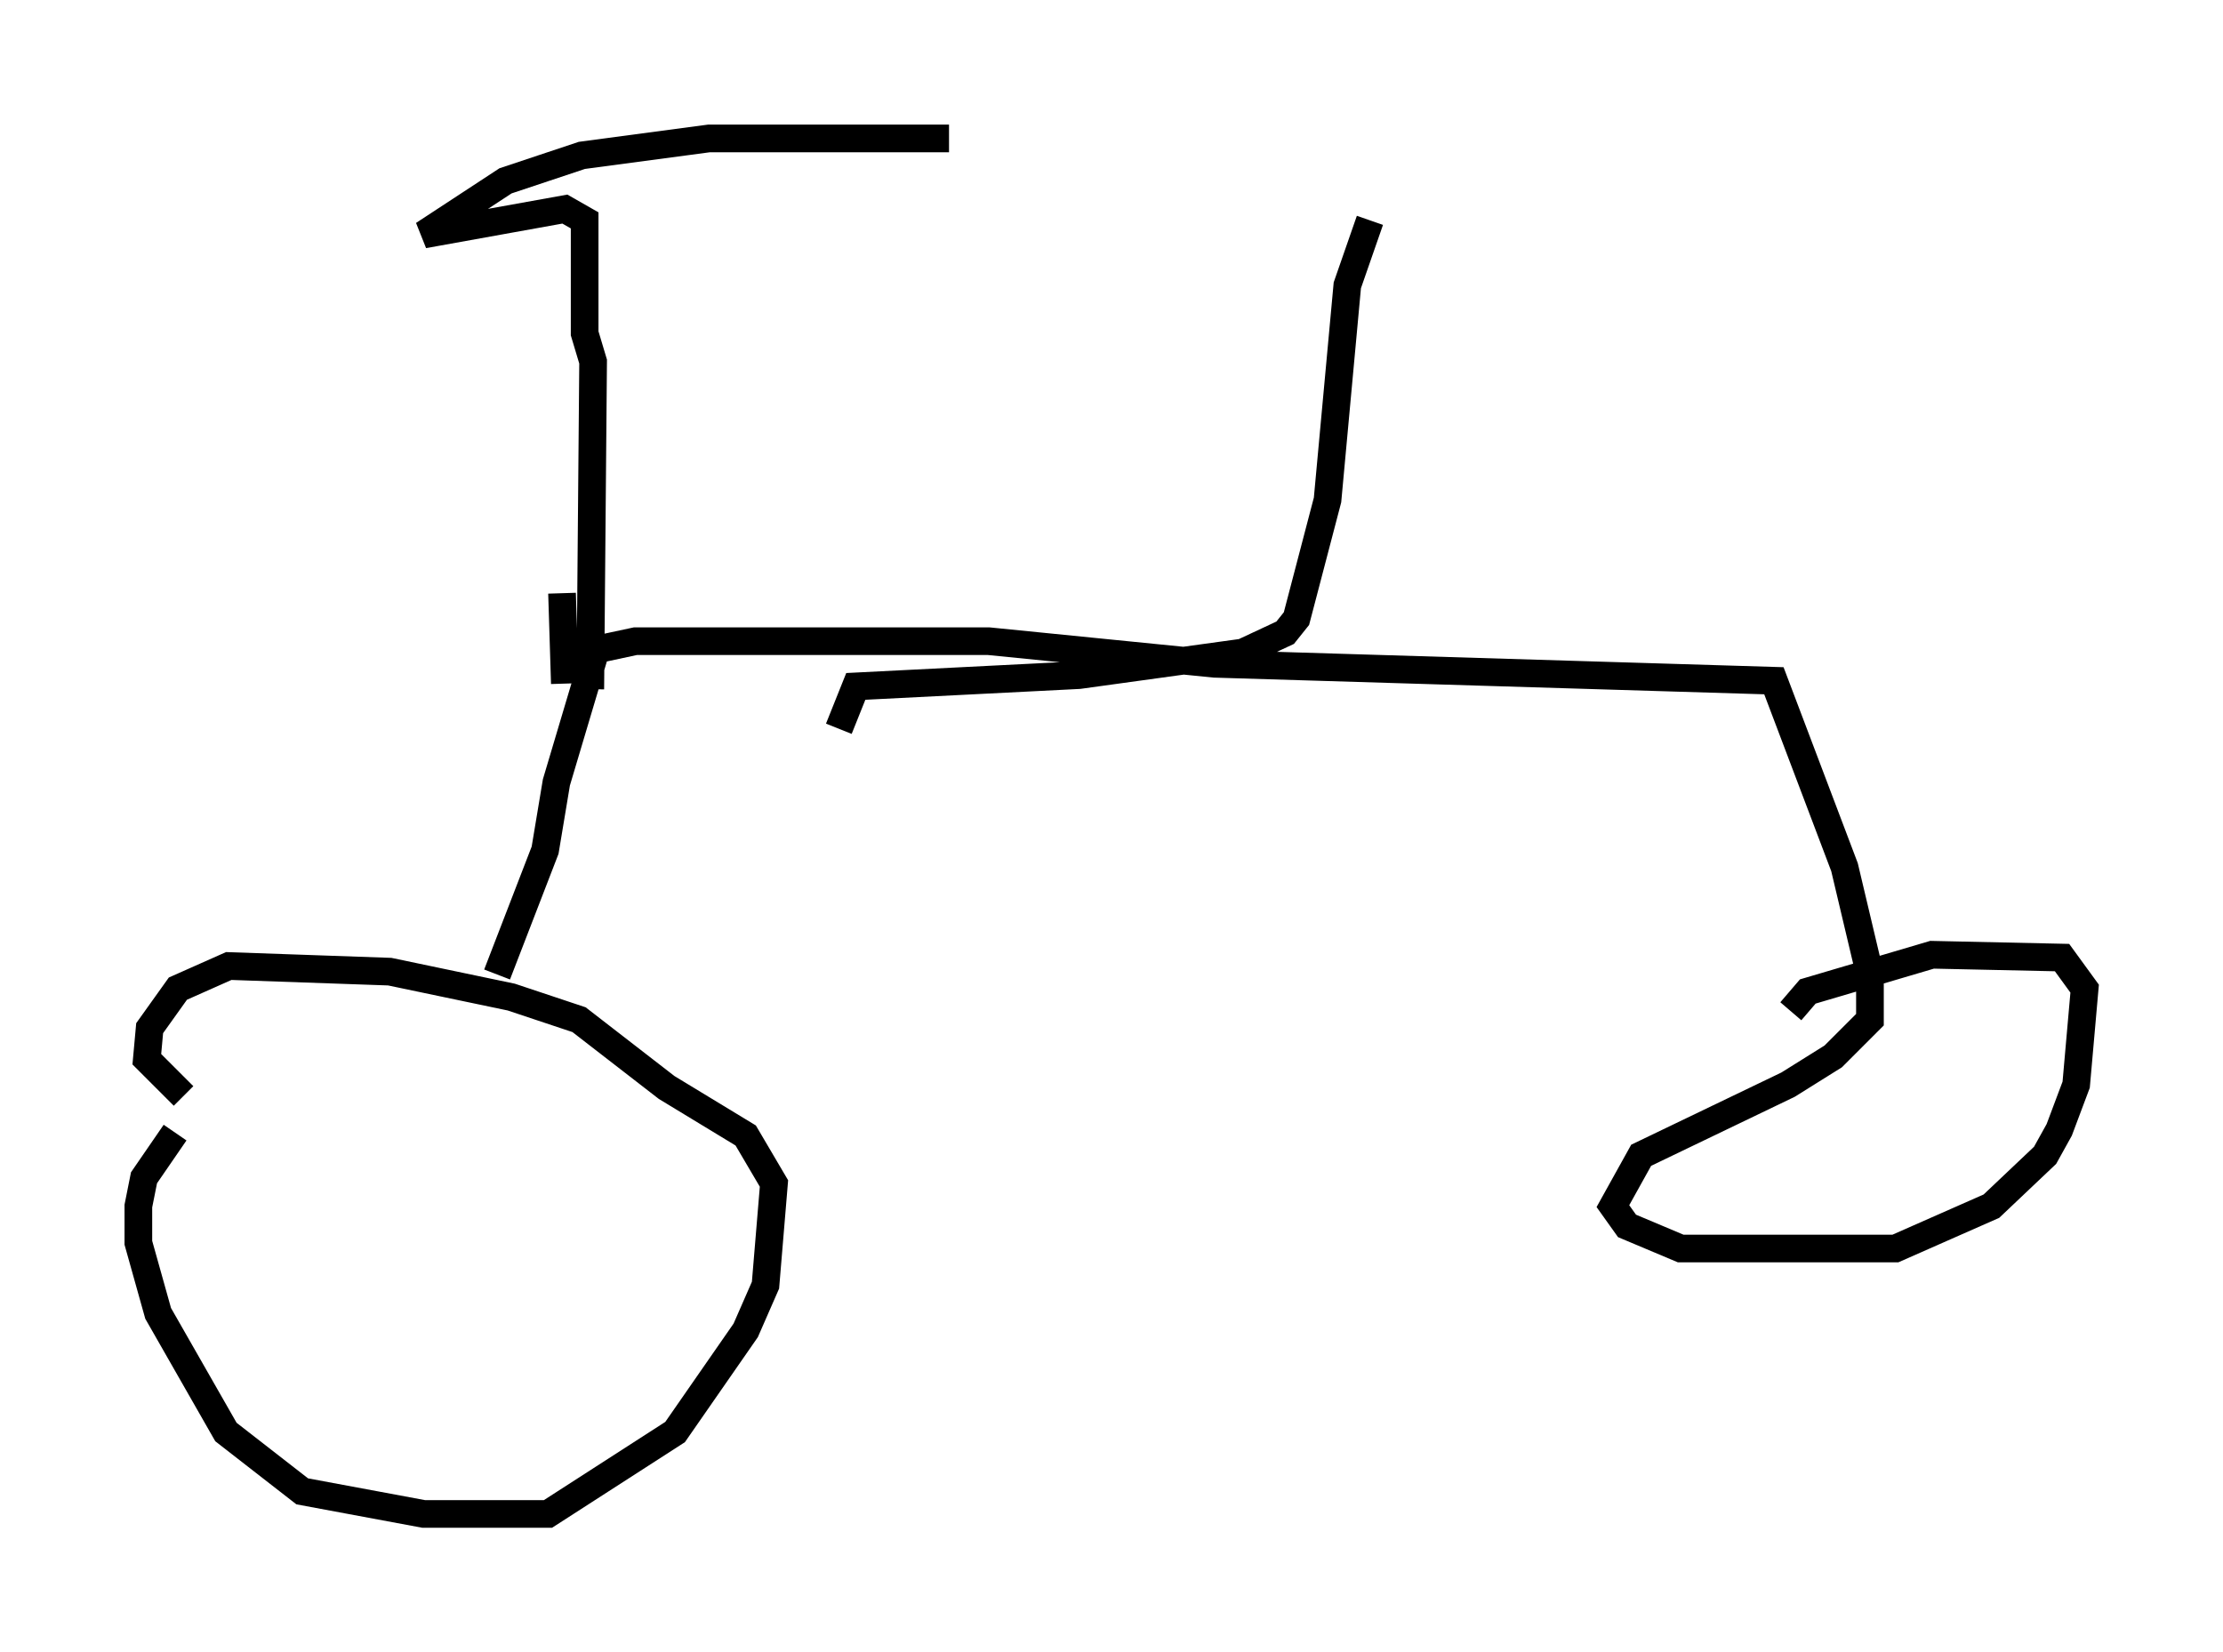 <?xml version="1.0" encoding="utf-8" ?>
<svg baseProfile="full" height="59.715" version="1.1" width="80.336" xmlns="http://www.w3.org/2000/svg" xmlns:ev="http://www.w3.org/2001/xml-events" xmlns:xlink="http://www.w3.org/1999/xlink"><defs /><rect fill="white" height="59.715" width="80.336" x="0" y="0" /><path d="M6.429, 40.219 m-0.102, 0.715 l-1.123, 1.633 -0.204, 1.021 l0.0, 1.327 0.715, 2.552 l2.45, 4.288 2.756, 2.144 l4.39, 0.817 4.492, 0.0 l4.594, -2.96 2.552, -3.675 l0.715, -1.633 0.306, -3.675 l-1.021, -1.735 -2.858, -1.735 l-3.165, -2.45 -2.45, -0.817 l-4.39, -0.919 -5.819, -0.204 l-1.838, 0.817 -1.021, 1.429 l-0.102, 1.123 1.327, 1.327 m11.331, -4.39 l1.735, -4.492 0.408, -2.45 l1.429, -4.798 1.429, -0.306 l12.761, 0.0 8.167, 0.817 l20.213, 0.613 2.552, 6.738 l0.919, 3.879 0.0, 1.633 l-1.327, 1.327 -1.633, 1.021 l-5.308, 2.552 -1.021, 1.838 l0.51, 0.715 1.94, 0.817 l7.758, 0.0 3.471, -1.531 l1.94, -1.838 0.51, -0.919 l0.613, -1.633 0.306, -3.471 l-0.817, -1.123 -4.696, -0.102 l-4.492, 1.327 -0.613, 0.715 m-44.407, -15.109 l0.102, 3.267 m0.919, 0.204 l0.102, -11.842 -0.306, -1.021 l0.0, -4.083 -0.715, -0.408 l-5.104, 0.919 2.96, -1.94 l2.756, -0.919 4.594, -0.613 l8.677, 0.0 m15.211, 2.96 l-0.817, 2.348 -0.715, 7.758 l-1.123, 4.288 -0.408, 0.51 l-1.531, 0.715 -5.921, 0.817 l-8.065, 0.408 -0.613, 1.531 " fill="none" stroke="black" stroke-width="1" /></svg>